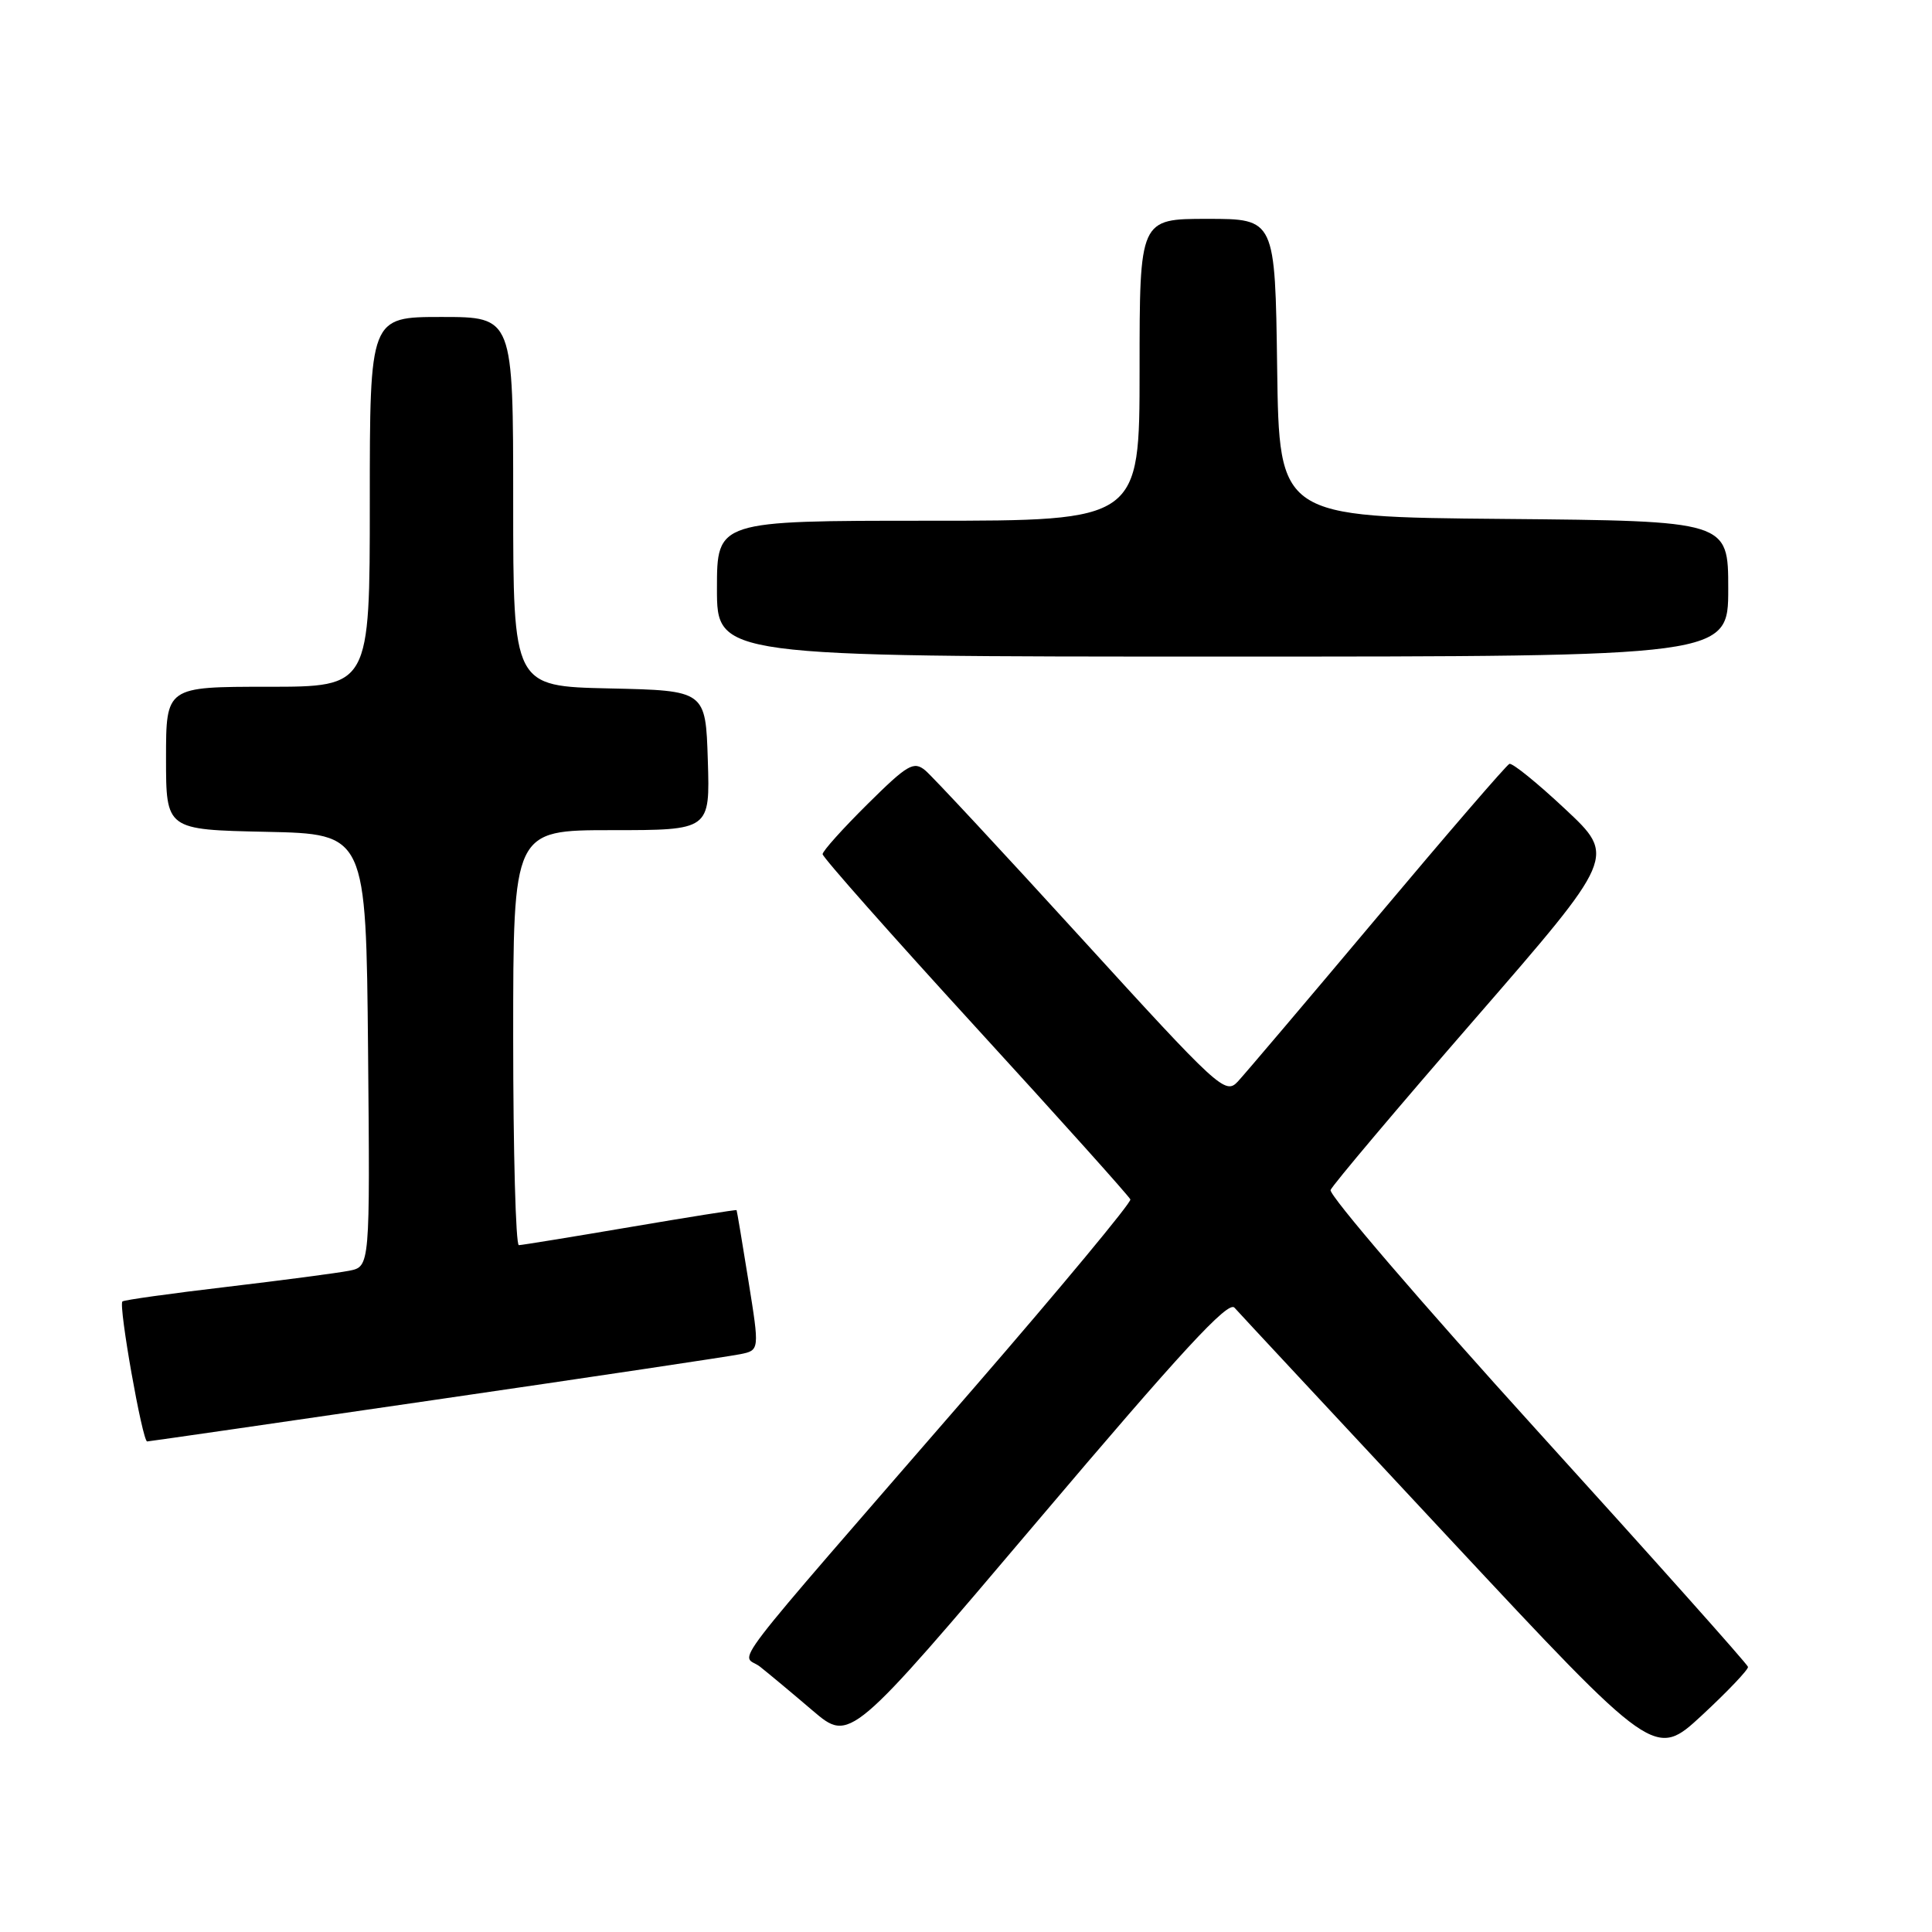 <?xml version="1.0" encoding="UTF-8" standalone="no"?>
<!DOCTYPE svg PUBLIC "-//W3C//DTD SVG 1.1//EN" "http://www.w3.org/Graphics/SVG/1.1/DTD/svg11.dtd" >
<svg xmlns="http://www.w3.org/2000/svg" xmlns:xlink="http://www.w3.org/1999/xlink" version="1.1" viewBox="0 0 256 256">
 <g >
 <path fill="currentColor"
d=" M 231.62 220.87 C 231.56 220.52 218.98 206.42 203.67 189.55 C 188.36 172.67 176.05 158.33 176.31 157.68 C 176.57 157.03 185.18 146.82 195.45 135.00 C 214.12 113.50 214.12 113.50 207.41 107.22 C 203.72 103.76 200.39 101.06 200.00 101.22 C 199.62 101.37 191.75 110.50 182.51 121.50 C 173.27 132.50 164.94 142.32 164.00 143.33 C 162.36 145.08 161.47 144.26 143.30 124.33 C 132.85 112.87 123.54 102.86 122.60 102.08 C 121.07 100.82 120.27 101.28 114.95 106.55 C 111.68 109.79 109.00 112.77 109.00 113.18 C 109.00 113.59 118.11 123.88 129.25 136.06 C 140.39 148.23 149.62 158.52 149.78 158.93 C 149.93 159.33 140.61 170.56 129.07 183.88 C 94.87 223.32 98.25 218.92 100.70 220.84 C 101.85 221.75 105.01 224.38 107.71 226.69 C 112.63 230.87 112.63 230.87 137.55 201.46 C 156.50 179.09 162.73 172.33 163.57 173.27 C 164.17 173.95 176.96 187.67 191.98 203.78 C 219.29 233.05 219.29 233.05 225.52 227.28 C 228.95 224.10 231.69 221.21 231.62 220.87 Z  M 57.67 185.48 C 78.48 182.45 96.66 179.73 98.07 179.44 C 100.65 178.92 100.65 178.92 99.17 169.71 C 98.36 164.64 97.65 160.43 97.60 160.35 C 97.54 160.27 91.20 161.28 83.50 162.59 C 75.80 163.90 69.16 164.98 68.75 164.99 C 68.34 164.99 68.00 152.62 68.00 137.50 C 68.00 110.00 68.00 110.00 81.04 110.00 C 94.08 110.00 94.08 110.00 93.79 100.75 C 93.50 91.50 93.50 91.50 80.75 91.22 C 68.00 90.94 68.00 90.94 68.00 66.47 C 68.00 42.00 68.00 42.00 58.50 42.00 C 49.00 42.00 49.00 42.00 49.00 66.50 C 49.00 91.00 49.00 91.00 35.50 91.00 C 22.00 91.00 22.00 91.00 22.00 100.47 C 22.00 109.94 22.00 109.94 35.25 110.22 C 48.50 110.50 48.50 110.50 48.77 139.17 C 49.03 167.83 49.03 167.83 46.27 168.38 C 44.74 168.68 37.44 169.64 30.03 170.52 C 22.62 171.39 16.41 172.26 16.22 172.45 C 15.68 172.98 18.87 191.00 19.50 191.00 C 19.69 191.00 36.87 188.52 57.67 185.48 Z  M 229.00 78.01 C 229.00 69.03 229.00 69.03 199.25 68.76 C 169.50 68.50 169.50 68.50 169.23 48.75 C 168.96 29.00 168.96 29.00 159.98 29.00 C 151.00 29.00 151.00 29.00 151.00 49.00 C 151.00 69.00 151.00 69.00 123.00 69.00 C 95.00 69.00 95.00 69.00 95.00 78.00 C 95.00 87.00 95.00 87.00 162.00 87.00 C 229.00 87.00 229.00 87.00 229.00 78.01 Z "/>
</g>
</svg>